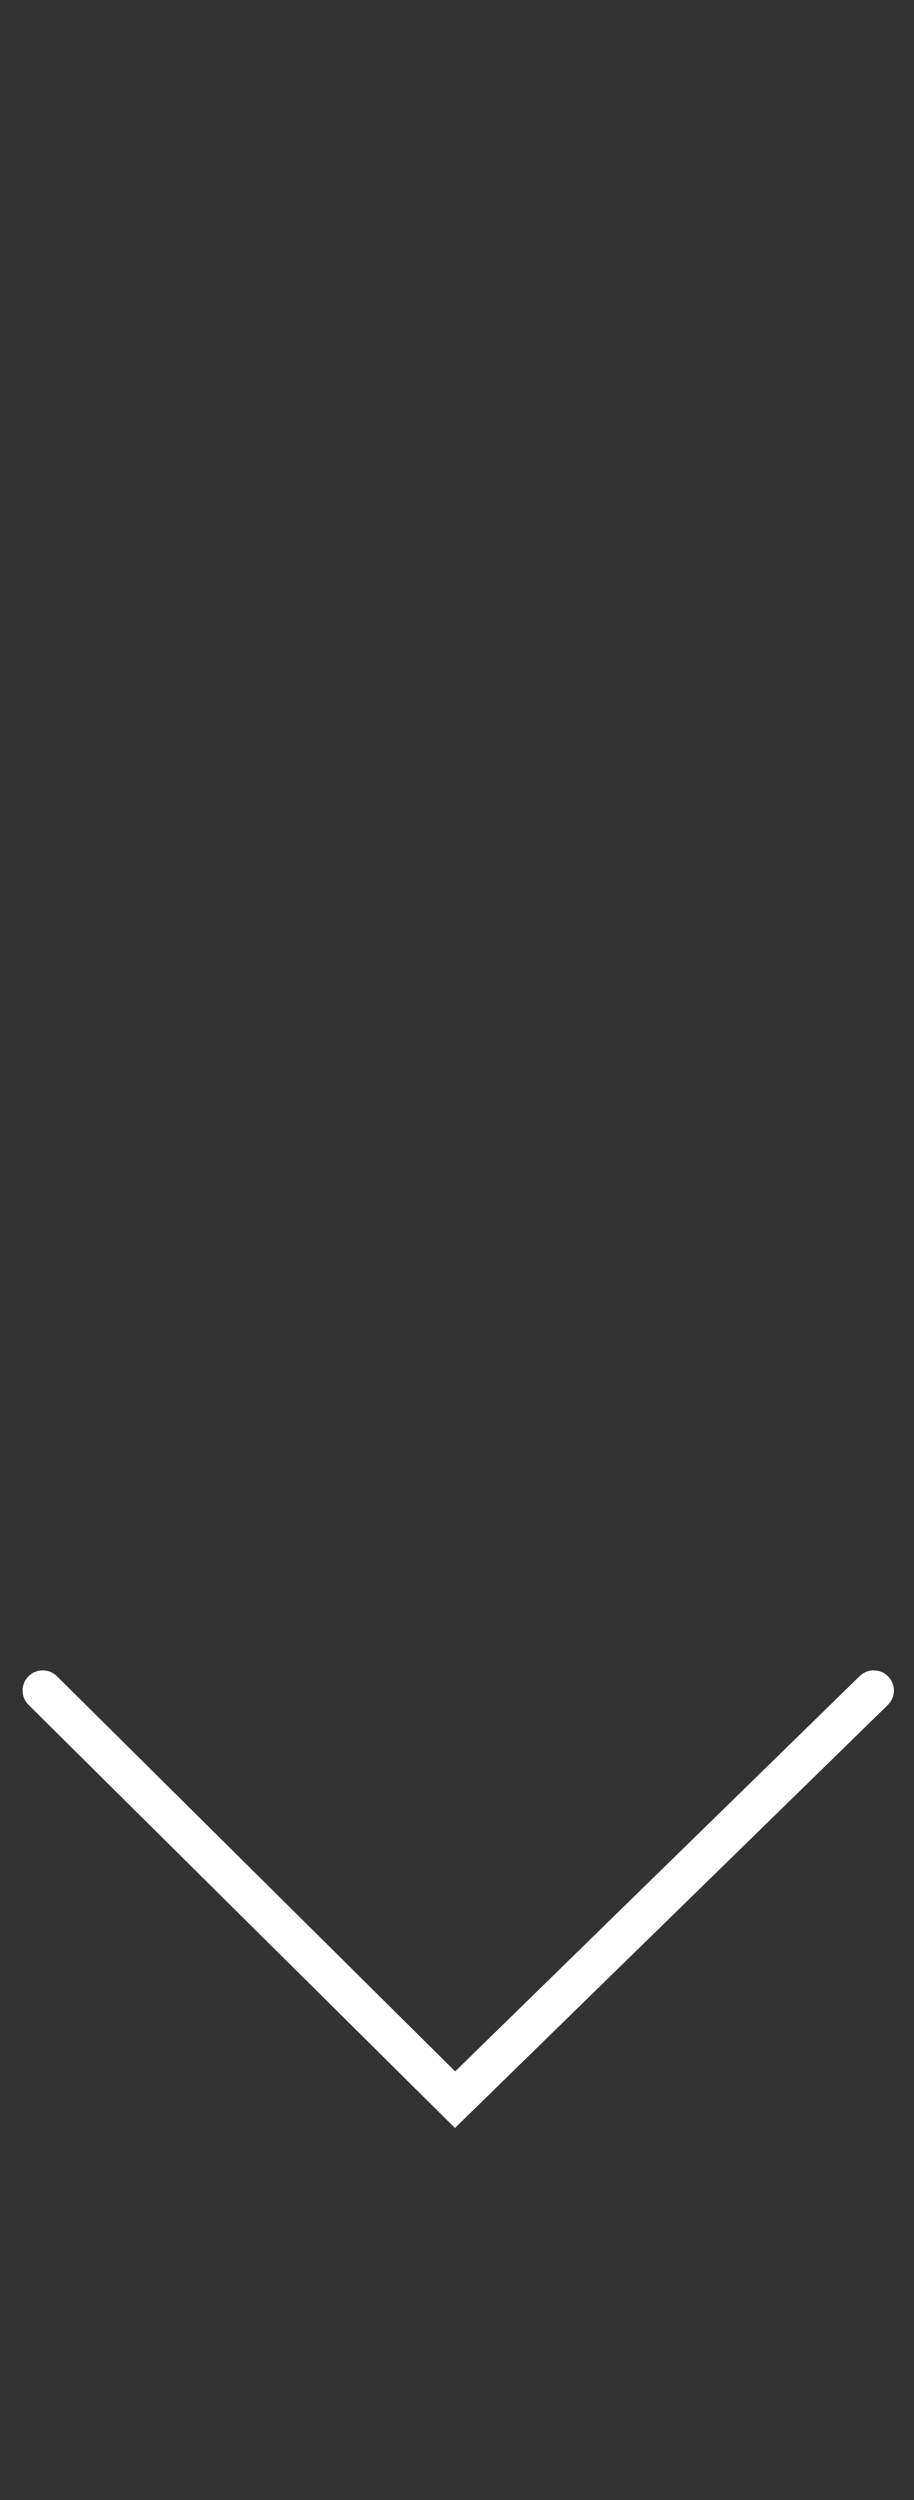 <svg width="34" height="93" viewBox="0 0 34 93" fill="none" xmlns="http://www.w3.org/2000/svg">
<rect x="0" y="0" width="34" height="93" fill="#333333" stroke="none"/>
<path d="M1.59 62.886L16.928 78.106L32.502 62.886" stroke="white" stroke-width="1.5" stroke-linecap="round"/>
</svg>
